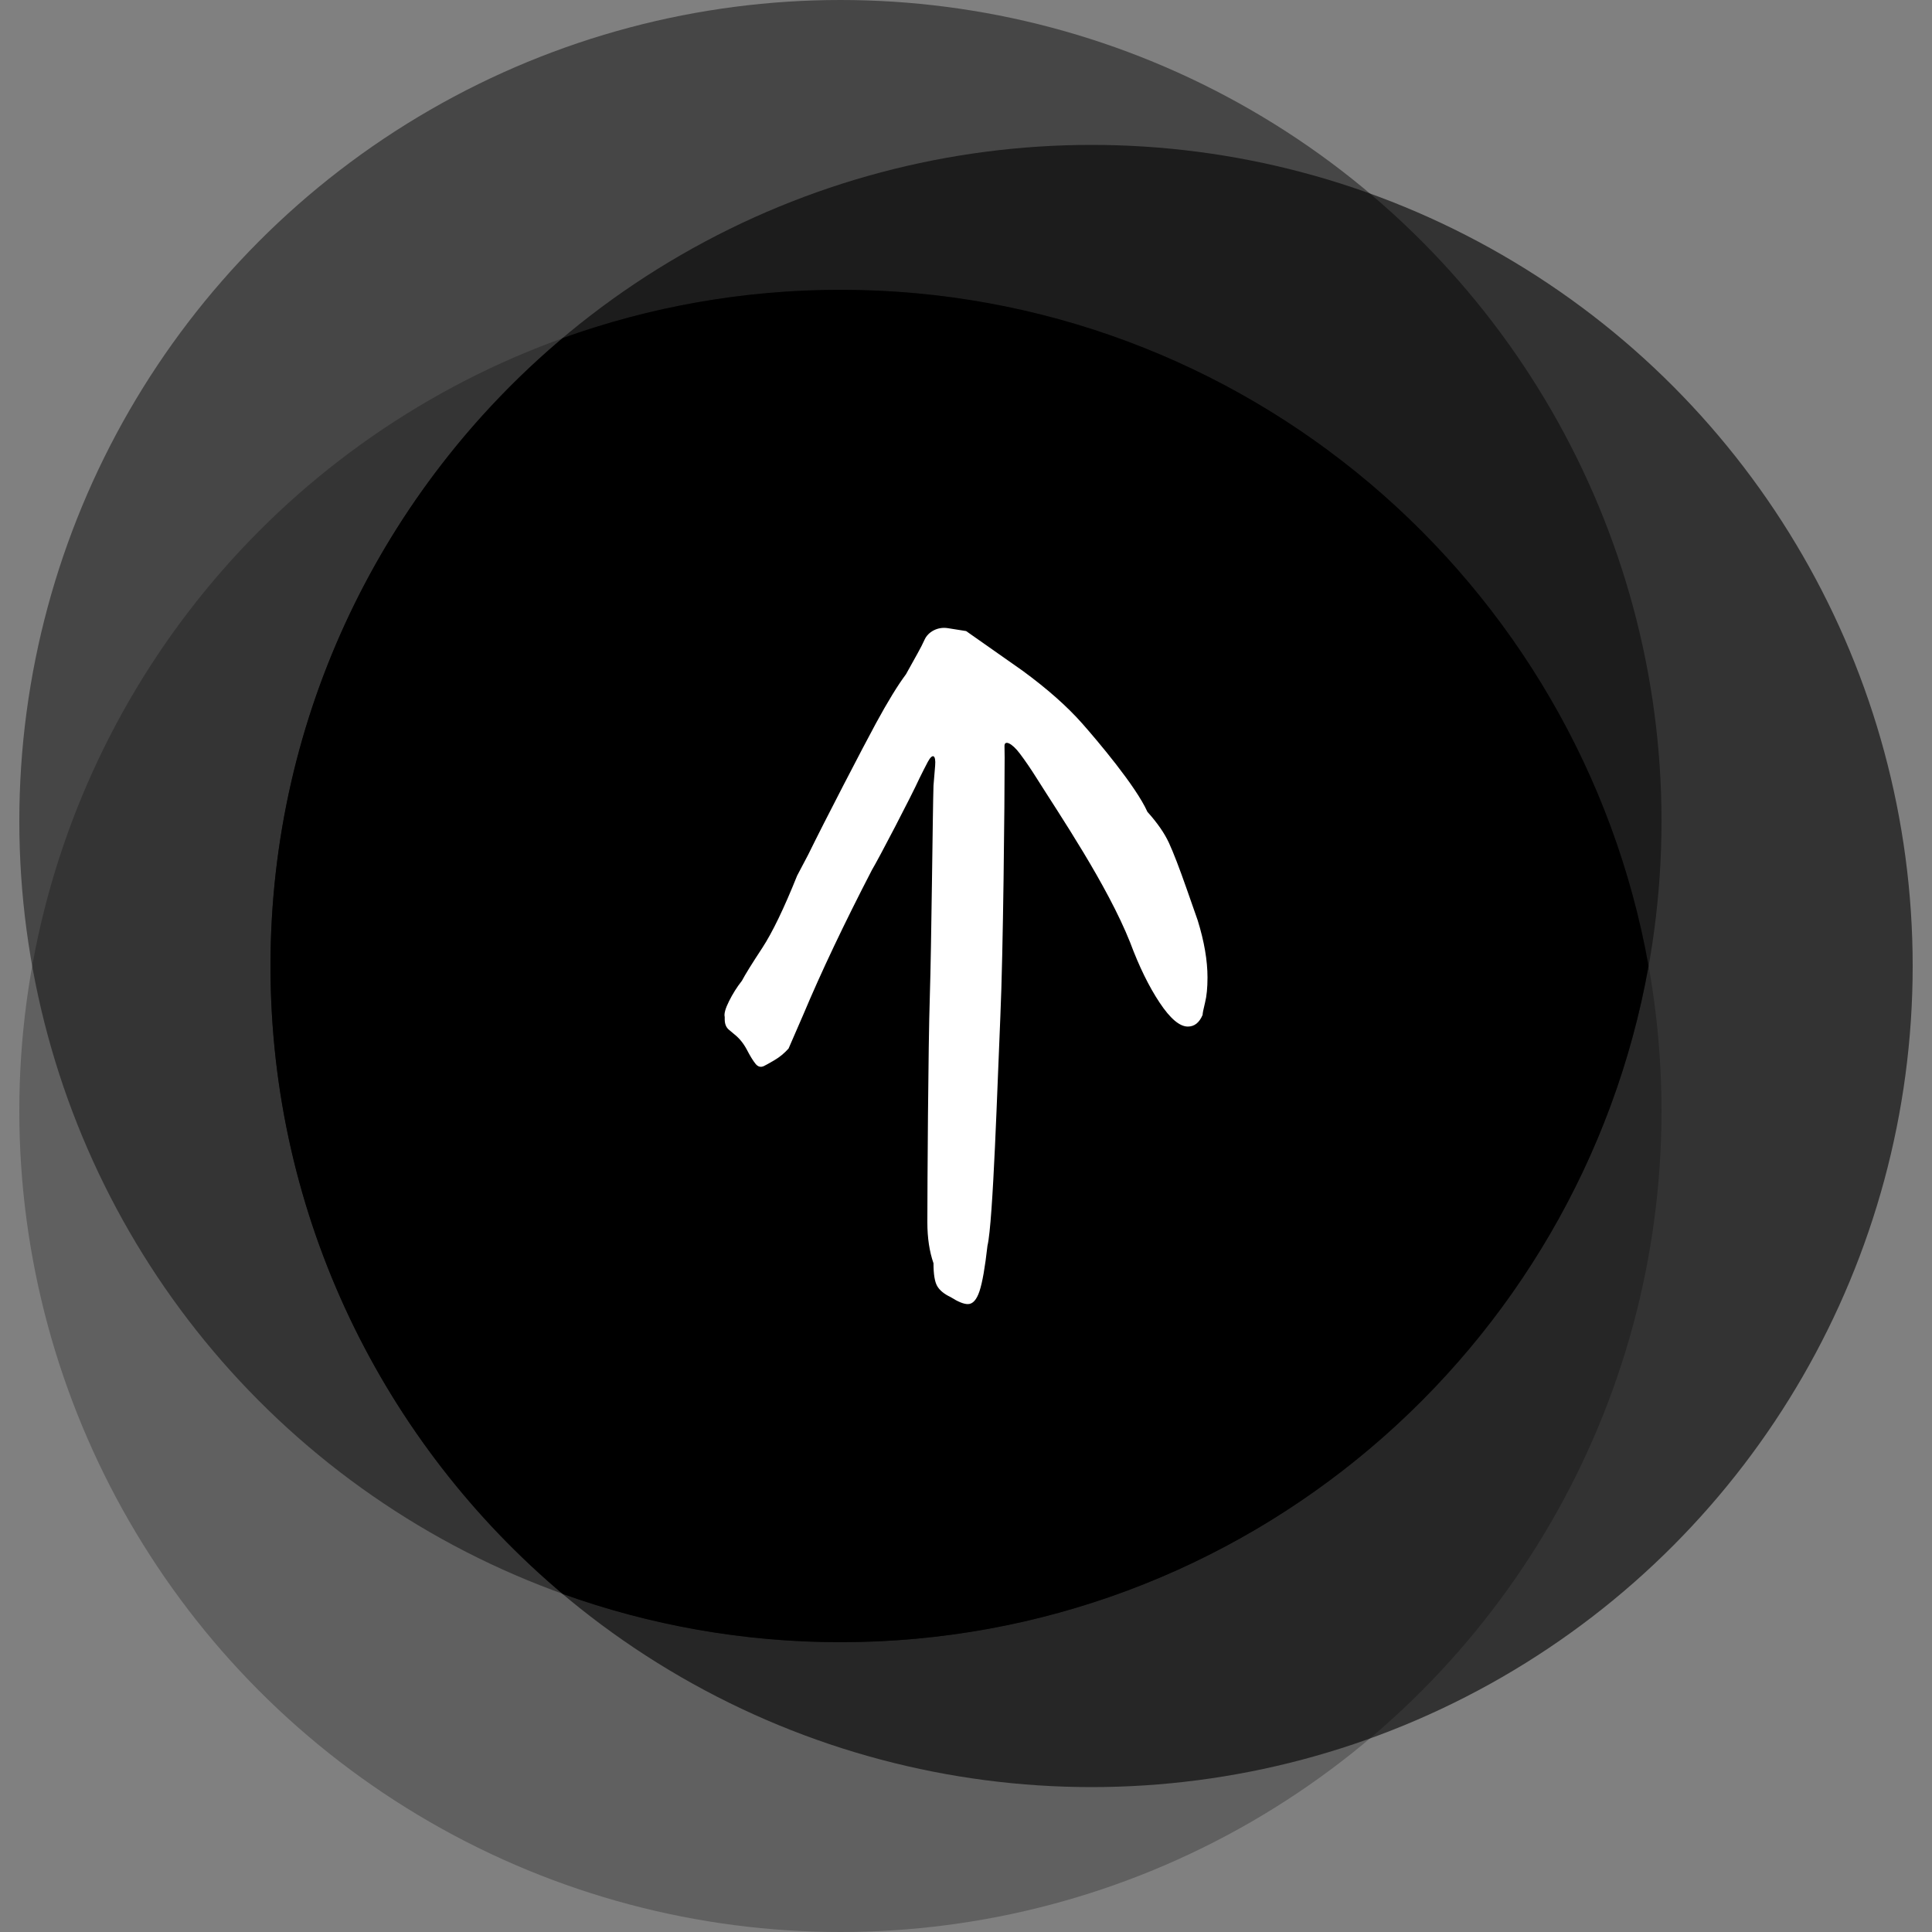 <?xml version="1.0" encoding="utf-8"?>
<!-- Generator: Adobe Illustrator 16.0.0, SVG Export Plug-In . SVG Version: 6.00 Build 0)  -->
<!DOCTYPE svg PUBLIC "-//W3C//DTD SVG 1.1//EN" "http://www.w3.org/Graphics/SVG/1.1/DTD/svg11.dtd">
<svg version="1.1" id="Layer_1" xmlns="http://www.w3.org/2000/svg" xmlns:xlink="http://www.w3.org/1999/xlink" x="0px" y="0px"
	 width="80px" height="80px" viewBox="0 0 80 80" enable-background="new 0 0 80 80" xml:space="preserve">
<rect x="0" y="0" width="80" height="80" fill="#808080" stroke="none"/>
<g>
	<g>
		<circle opacity="0.45" enable-background="new    " cx="34.8" cy="34" r="34"/>
		<circle opacity="0.25" enable-background="new    " cx="34.8" cy="46" r="34"/>
		<circle opacity="0.6" enable-background="new    " cx="45.2" cy="40" r="34"/>
		<path d="M34.8,12c-4.036,0-7.905,0.707-11.497,1.998C15.904,20.234,11.2,29.566,11.2,40c0,10.434,4.704,19.766,12.103,26.002
			C26.895,67.293,30.764,68,34.8,68c16.729,0,30.626-12.086,33.462-28C65.426,24.085,51.529,12,34.8,12z"/>
	</g>
	<path fill="#FFFFFF" d="M44.807,29.952c0.626,0.709,2.229,2.6,2.704,3.663c0.406,0.452,0.703,0.878,0.89,1.281
		c0.186,0.404,0.431,1.039,0.736,1.909l0.457,1.305C49.864,38.98,50,39.771,50,40.479c0,0.419-0.034,0.766-0.102,1.039
		c-0.068,0.273-0.101,0.443-0.101,0.508c-0.137,0.322-0.34,0.482-0.611,0.482c-0.339,0-0.729-0.329-1.168-0.99
		c-0.44-0.661-0.848-1.491-1.22-2.49c-0.948-2.384-2.94-5.321-3.872-6.804c-0.238-0.38-0.47-0.719-0.695-1.018
		c-0.338-0.451-0.645-0.572-0.637-0.311c0.004,0.146,0.006,0.303,0.006,0.473c0,1.806-0.059,8.061-0.178,10.735
		c-0.119,2.676-0.297,8.511-0.533,9.479c-0.102,0.903-0.212,1.531-0.331,1.886S40.279,54,40.076,54c-0.17,0-0.407-0.096-0.711-0.289
		c-0.271-0.129-0.458-0.282-0.559-0.46c-0.102-0.178-0.152-0.491-0.152-0.942c-0.168-0.484-0.254-1.047-0.254-1.693
		c0-1.48,0.034-7.278,0.102-9.356c0.067-2.08,0.118-7.665,0.152-8.729c0,0,0.031-0.369,0.068-0.823
		c0.038-0.455-0.107-0.53-0.304-0.16c-0.109,0.207-0.224,0.432-0.344,0.677c-0.338,0.741-1.696,3.345-1.968,3.796
		c-1.151,2.224-2.1,4.223-2.844,5.994l-0.609,1.402c-0.171,0.192-0.366,0.354-0.586,0.483c-0.22,0.129-0.364,0.209-0.431,0.241
		c-0.137,0.065-0.254,0.033-0.356-0.097c-0.103-0.128-0.221-0.321-0.355-0.58c-0.137-0.258-0.306-0.467-0.509-0.629
		c-0.034-0.031-0.11-0.096-0.229-0.192c-0.119-0.098-0.178-0.241-0.178-0.436v-0.097c-0.034-0.129,0.025-0.346,0.178-0.652
		c0.152-0.306,0.33-0.588,0.534-0.847c0.135-0.257,0.414-0.708,0.839-1.353c0.422-0.645,0.904-1.644,1.447-2.998l0.458-0.869
		c0.677-1.386,2.314-4.538,2.806-5.441c0.489-0.901,0.906-1.579,1.244-2.031c0.034-0.063,0.194-0.354,0.483-0.87
		c0.117-0.209,0.213-0.397,0.288-0.564c0.143-0.318,0.537-0.542,0.957-0.475l0.762,0.121l2.339,1.643
		C43.358,28.518,44.18,29.243,44.807,29.952z"/>
</g>
</svg>
